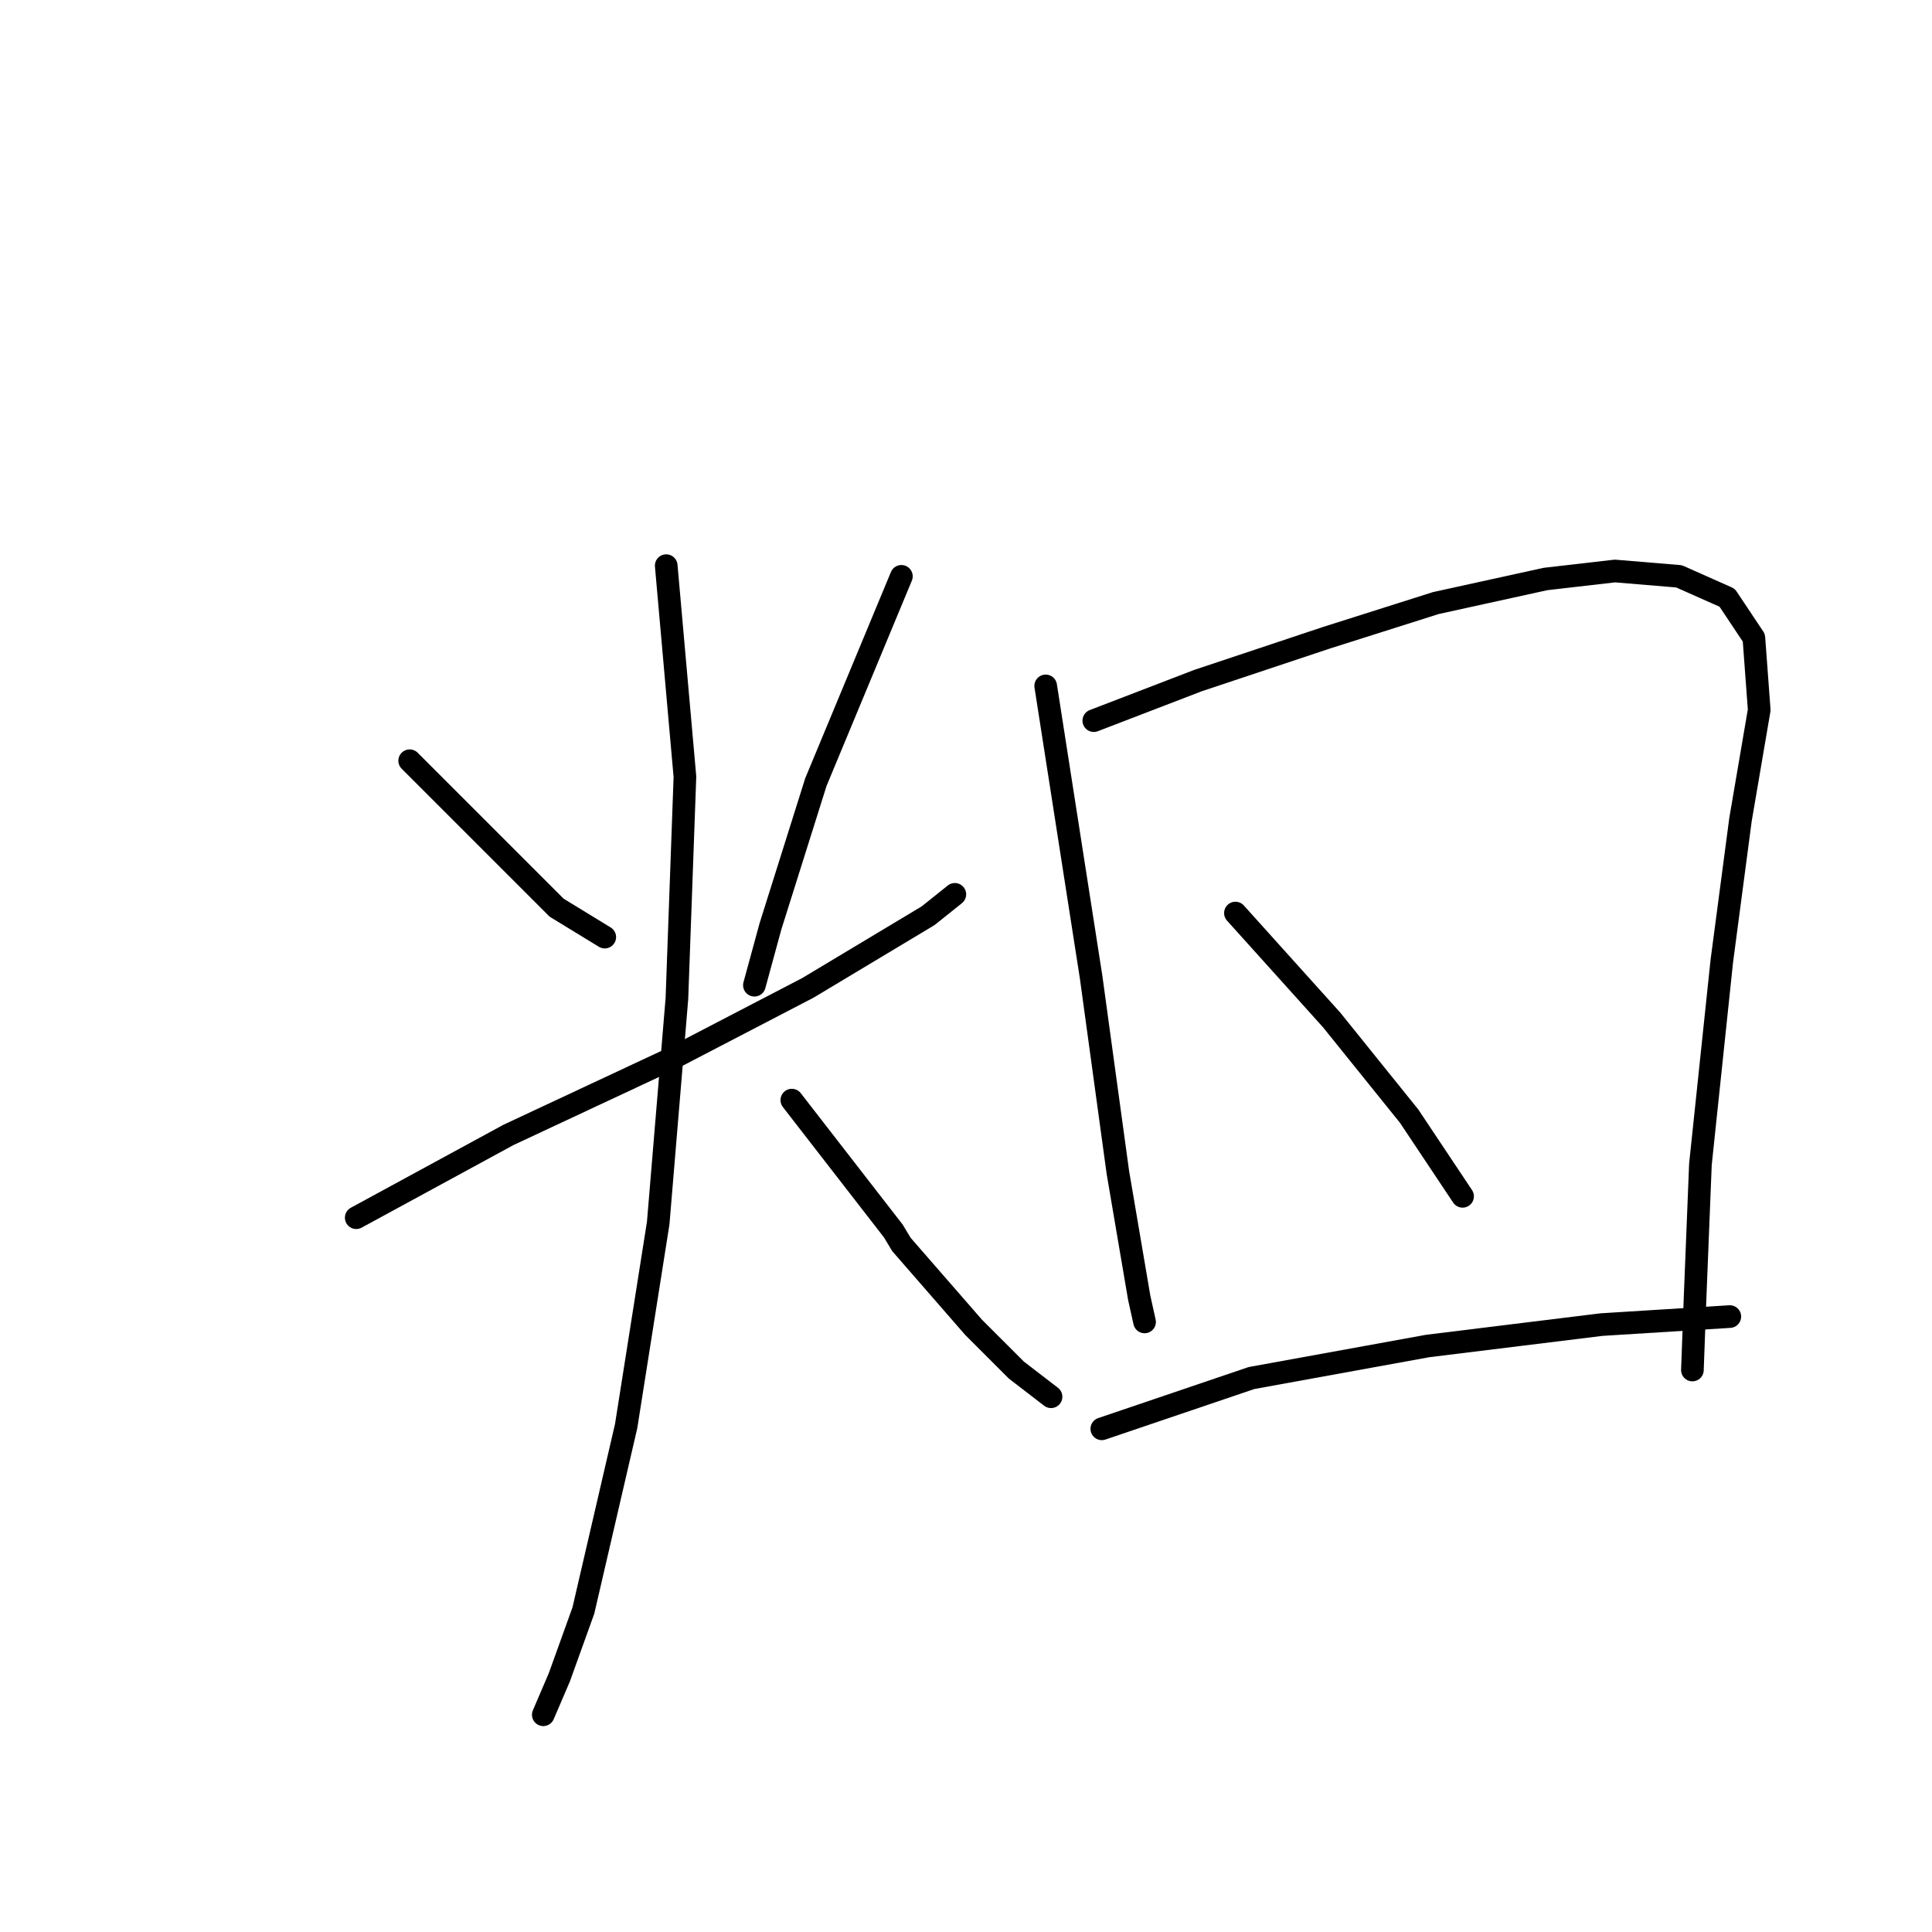 <?xml version="1.0" standalone="no"?>
    <svg width="256" height="256" xmlns="http://www.w3.org/2000/svg" version="1.1">
    <polyline stroke="black" stroke-width="3" stroke-linecap="round" fill="transparent" stroke-linejoin="round" points="54.284 100.801 73.76 120.276 80.134 124.171 80.134 124.171 " />
        <polyline stroke="black" stroke-width="3" stroke-linecap="round" fill="transparent" stroke-linejoin="round" points="119.439 76.368 108.108 103.634 102.088 122.755 99.963 130.545 99.963 130.545 " />
        <polyline stroke="black" stroke-width="3" stroke-linecap="round" fill="transparent" stroke-linejoin="round" points="47.202 161.352 67.386 150.375 89.34 140.106 107.045 130.899 122.98 121.339 126.521 118.506 126.521 118.506 " />
        <polyline stroke="black" stroke-width="3" stroke-linecap="round" fill="transparent" stroke-linejoin="round" points="88.278 74.951 90.757 102.925 89.694 132.316 87.216 162.06 82.966 188.972 77.301 213.404 74.114 222.257 71.989 227.214 71.989 227.214 " />
        <polyline stroke="black" stroke-width="3" stroke-linecap="round" fill="transparent" stroke-linejoin="round" points="104.921 145.771 118.376 163.122 119.439 164.893 128.999 175.87 134.665 181.535 139.268 185.077 139.268 185.077 " />
        <polyline stroke="black" stroke-width="3" stroke-linecap="round" fill="transparent" stroke-linejoin="round" points="138.56 90.886 144.58 129.483 148.121 155.332 150.954 171.975 151.662 175.162 151.662 175.162 " />
        <polyline stroke="black" stroke-width="3" stroke-linecap="round" fill="transparent" stroke-linejoin="round" points="144.934 95.489 158.744 90.178 175.741 84.512 190.259 79.909 204.777 76.722 213.983 75.66 222.482 76.368 228.856 79.201 232.397 84.512 233.105 94.073 230.626 108.591 228.147 127.358 225.315 154.27 224.606 171.975 224.252 181.535 224.252 181.535 " />
        <polyline stroke="black" stroke-width="3" stroke-linecap="round" fill="transparent" stroke-linejoin="round" points="163.701 120.984 176.449 135.148 186.718 147.896 193.8 158.519 193.8 158.519 " />
        <polyline stroke="black" stroke-width="3" stroke-linecap="round" fill="transparent" stroke-linejoin="round" points="145.996 189.326 165.826 182.598 189.196 178.349 212.213 175.516 229.21 174.453 229.21 174.453 " />
        </svg>